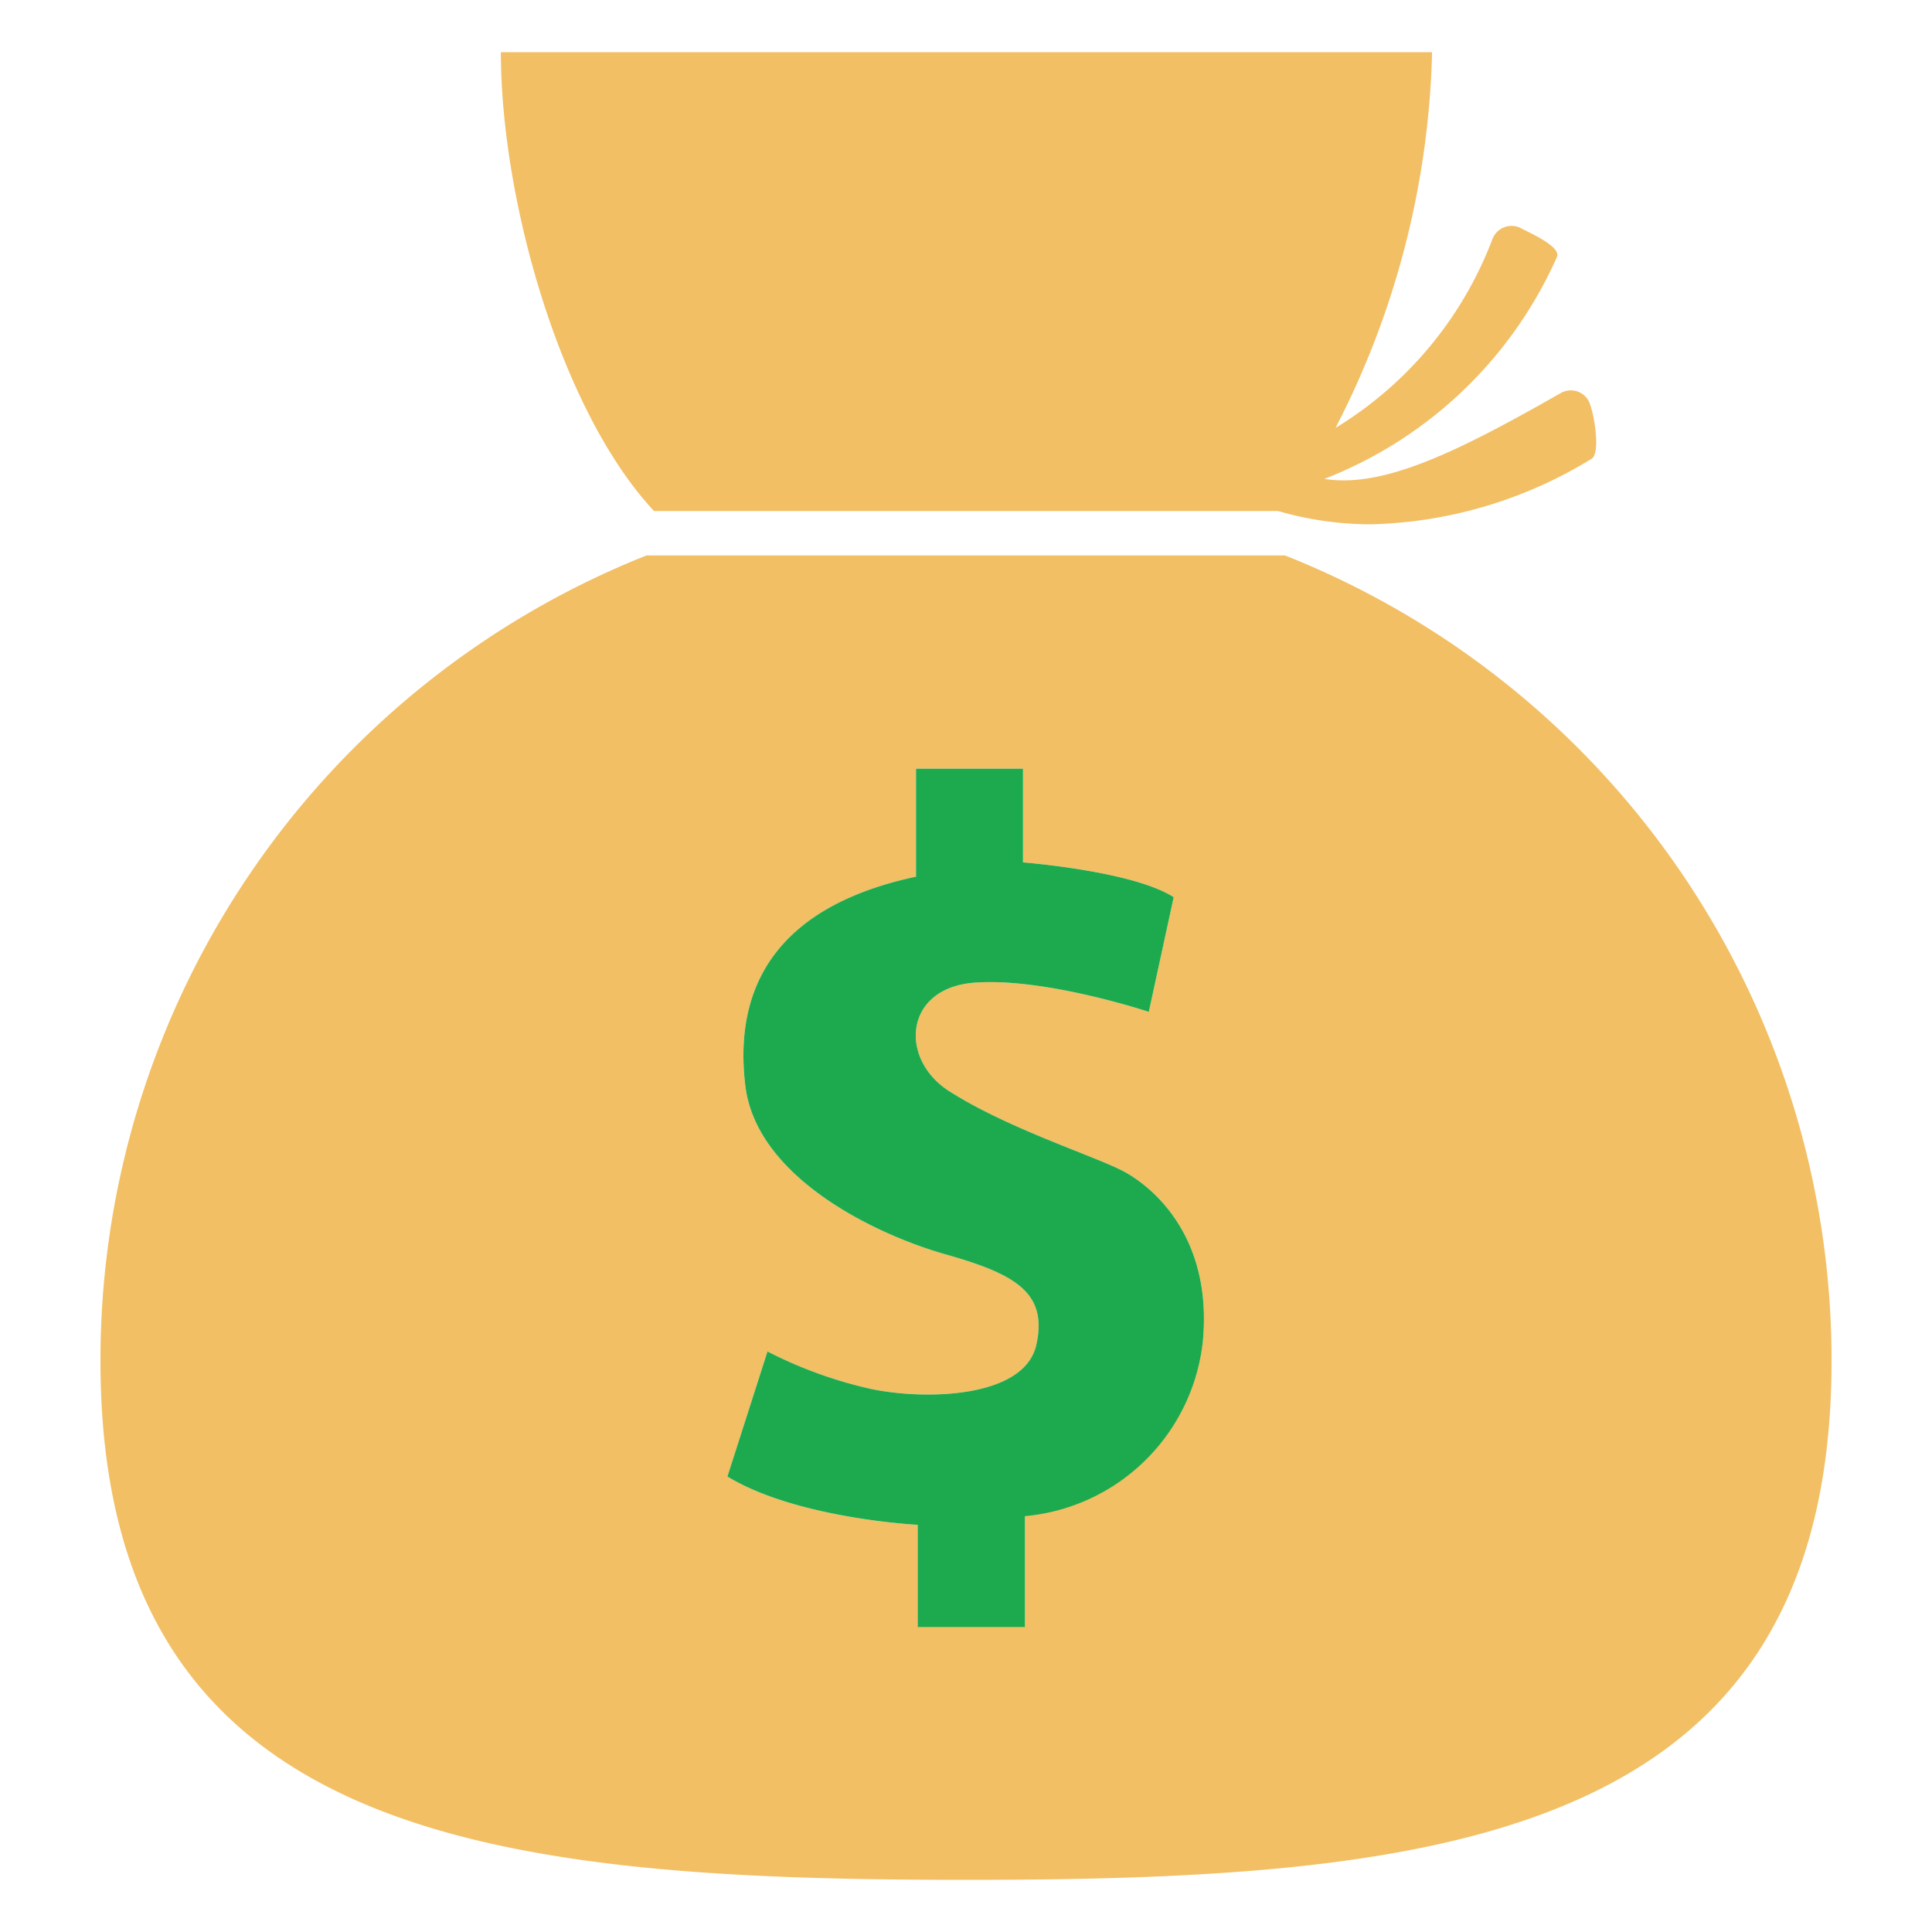 <svg id="Layer_1" data-name="Layer 1" xmlns="http://www.w3.org/2000/svg" viewBox="0 0 80 80"><defs><style>.cls-1{fill:#f2bf64;}.cls-2{fill:#1daa4f;}</style></defs><path class="cls-1" d="M64.62,16.28c-4.28,2.44-7.34,3.94-9.78,3.55a17.46,17.46,0,0,0,9.63-9.19c.18-.43-1.13-1-1.55-1.22a.85.85,0,0,0-1.11.45,15.64,15.64,0,0,1-6.51,7.85,35.71,35.71,0,0,0,4-15.56H20.74c0,6.07,2.45,14.82,6.34,19H52.92a0,0,0,0,1,0,0,13.83,13.83,0,0,0,3.87.55A18.28,18.28,0,0,0,65.9,19c.4-.23.1-2-.13-2.42A.84.84,0,0,0,64.62,16.28Z"/><path class="cls-1" d="M53.21,23H26.77A35.85,35.85,0,0,0,4.16,56.35C4.16,76.13,20.21,77.84,40,77.84s35.84-1.71,35.84-21.49A35.84,35.84,0,0,0,53.21,23Zm-3.4,32.49a8.15,8.15,0,0,1-7.37,7.26v4.59H38V63.14s-5-.25-7.88-2l1.66-5.18a17.92,17.92,0,0,0,4.32,1.56c2.31.47,6.32.35,6.81-1.83s-.9-2.94-3.76-3.75-7.84-3.17-8.29-7c-.5-4.19,1.41-7.43,7.07-8.64V31.83h4.43v3.88s4.54.35,6.24,1.44L47.57,41.9s-4.3-1.43-7.22-1.21-3.13,3.16-1.05,4.49c2.46,1.57,6.09,2.71,7.24,3.33S50.21,51.16,49.81,55.52Z"/><path class="cls-2" d="M49.81,55.52a8.15,8.15,0,0,1-7.37,7.26v4.59H38V63.14s-5-.25-7.88-2l1.66-5.18a17.92,17.92,0,0,0,4.32,1.56c2.31.47,6.32.35,6.81-1.83s-.9-2.94-3.76-3.75-7.84-3.17-8.29-7c-.5-4.19,1.41-7.43,7.07-8.64V31.83h4.43v3.88s4.54.35,6.24,1.44L47.57,41.9s-4.3-1.43-7.22-1.21-3.13,3.16-1.05,4.49c2.46,1.57,6.09,2.71,7.24,3.33S50.21,51.16,49.81,55.52Z"/></svg>